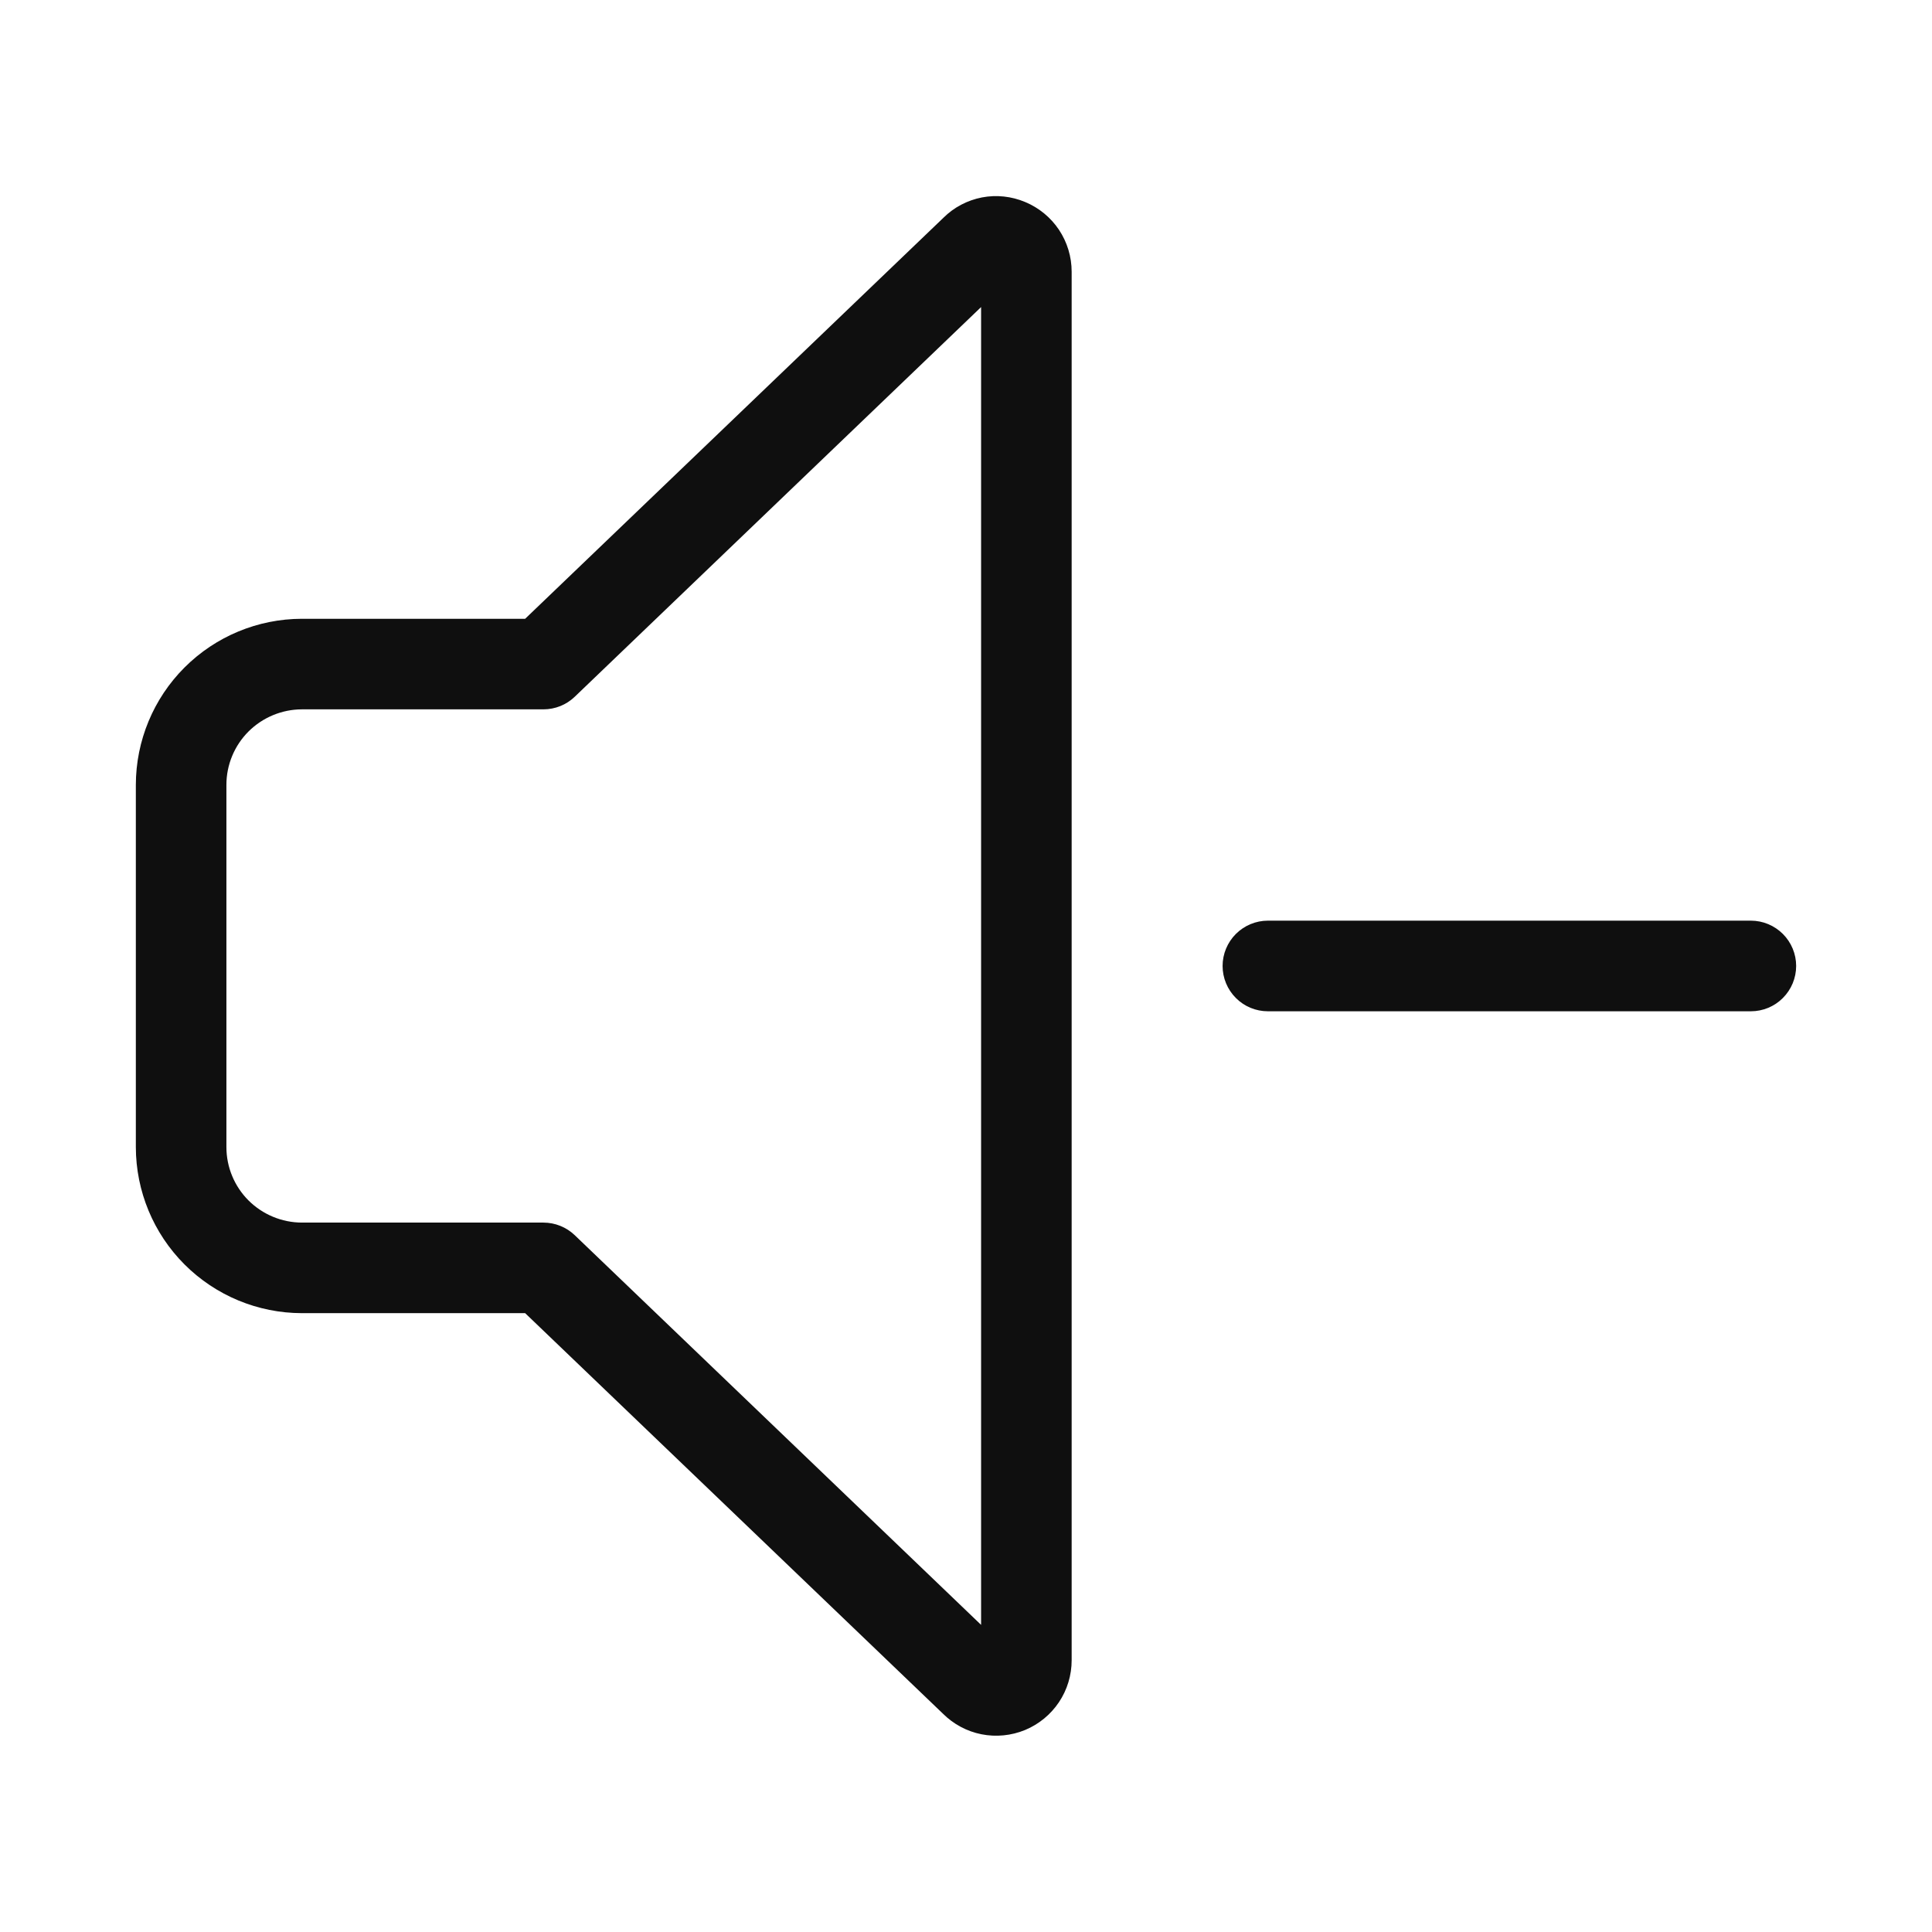 <svg width="32" height="32" viewBox="0 0 32 32" fill="none" xmlns="http://www.w3.org/2000/svg">
<path d="M29 15.249H21C20.801 15.249 20.61 15.329 20.47 15.469C20.329 15.61 20.25 15.801 20.25 15.999C20.25 16.198 20.329 16.389 20.47 16.53C20.61 16.671 20.801 16.75 21 16.75H29C29.199 16.75 29.39 16.671 29.53 16.53C29.671 16.389 29.75 16.198 29.75 15.999C29.75 15.801 29.671 15.61 29.53 15.469C29.39 15.329 29.199 15.249 29 15.249Z" fill="#0F0F0F"/>
<path d="M16.98 3.346C16.754 3.251 16.505 3.224 16.264 3.27C16.023 3.317 15.801 3.433 15.627 3.606L8.698 10.249H5C4.271 10.25 3.572 10.54 3.056 11.056C2.541 11.571 2.251 12.27 2.25 12.999V19C2.251 19.729 2.541 20.428 3.056 20.943C3.572 21.459 4.271 21.749 5 21.75H8.698L15.616 28.382C15.791 28.557 16.014 28.677 16.256 28.725C16.499 28.773 16.75 28.748 16.979 28.654C17.207 28.559 17.402 28.399 17.54 28.193C17.677 27.988 17.75 27.746 17.75 27.499V4.501C17.75 4.253 17.677 4.012 17.54 3.806C17.403 3.601 17.208 3.441 16.98 3.346ZM16.25 26.913L9.52 20.459C9.38 20.325 9.194 20.25 9 20.25H5C4.669 20.249 4.351 20.117 4.116 19.883C3.882 19.649 3.75 19.331 3.75 19V12.999C3.75 12.668 3.882 12.35 4.116 12.116C4.351 11.882 4.669 11.75 5 11.749H9C9.194 11.749 9.38 11.675 9.52 11.54L16.25 5.086V26.913Z" fill="#0F0F0F"/>
</svg>
